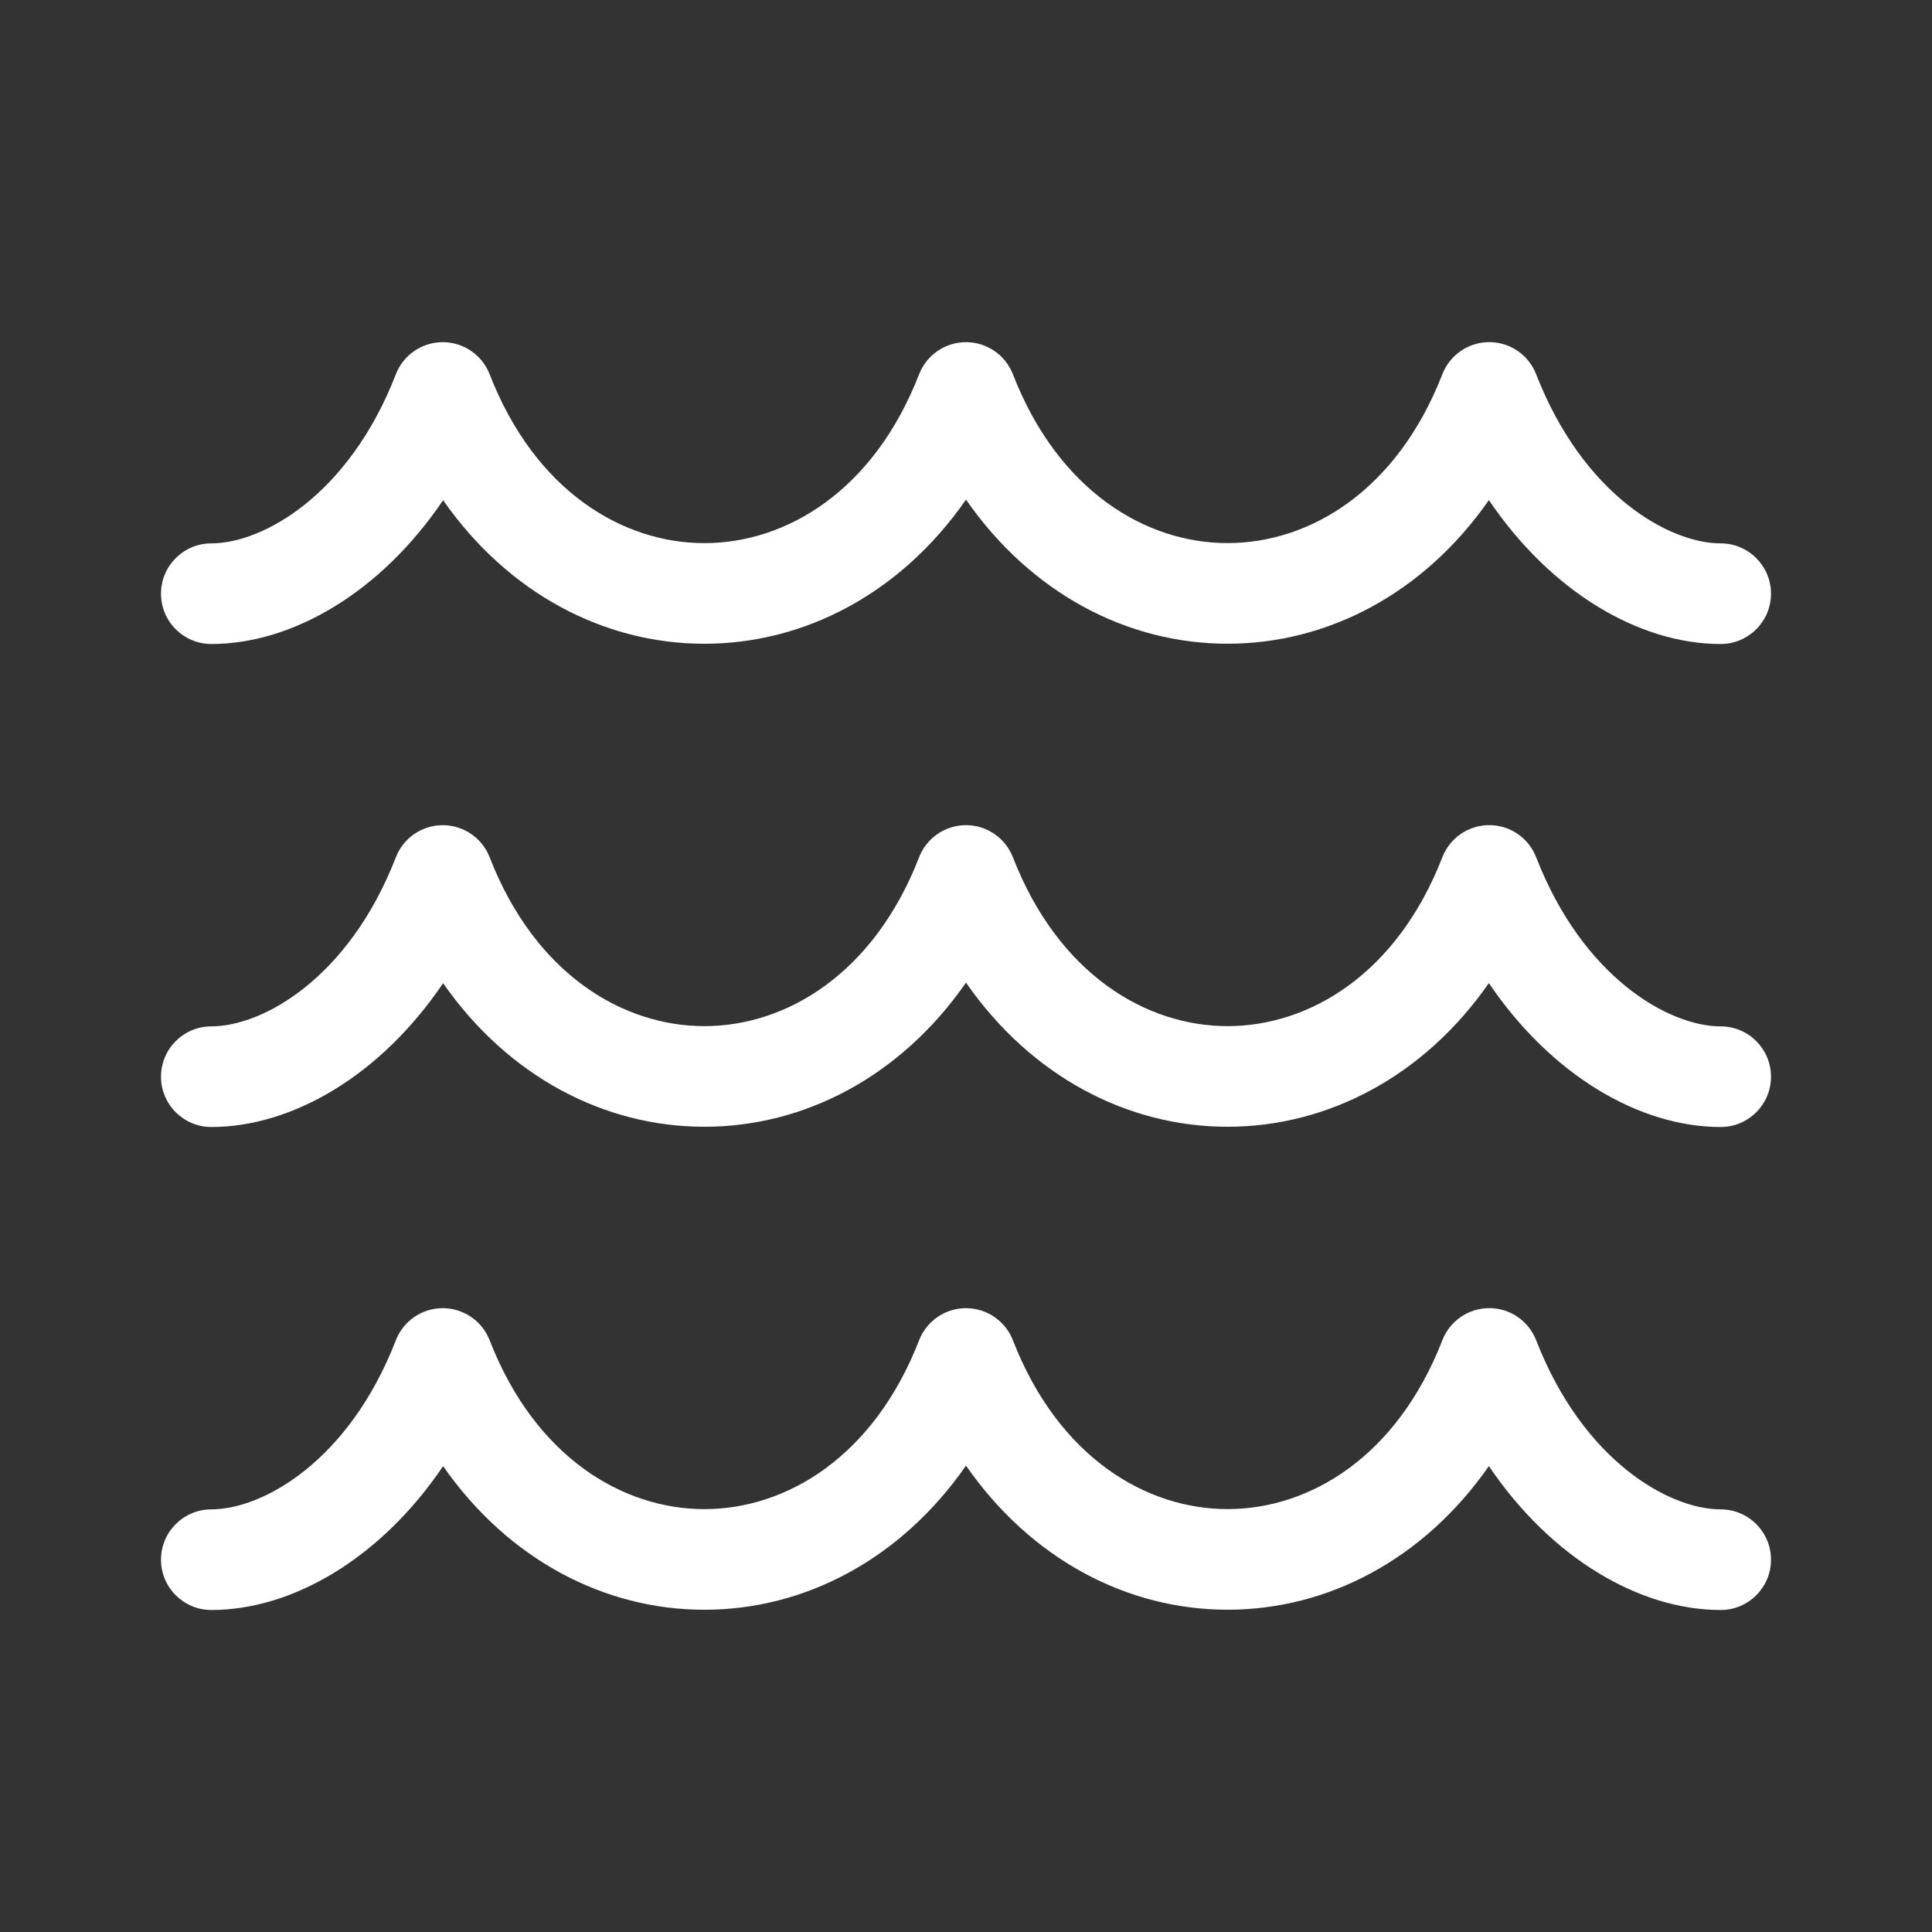 <svg width="48" height="48" viewBox="0 0 48 48" fill="none" xmlns="http://www.w3.org/2000/svg">
<rect x="0" y="0" width="48" height="48" fill="#333333" stroke="none"/>
<path d="M38.165 9.297C37.978 8.817 37.516 8.5 37 8.5C36.484 8.5 36.022 8.817 35.835 9.297C34.705 12.206 32.526 13.493 30.5 13.493C28.474 13.494 26.295 12.206 25.165 9.298C24.978 8.818 24.516 8.501 24 8.501C23.484 8.501 23.022 8.818 22.835 9.298C21.705 12.206 19.526 13.494 17.5 13.494C15.474 13.494 13.295 12.206 12.165 9.298C11.978 8.818 11.515 8.501 11 8.501C10.484 8.501 10.021 8.818 9.835 9.299C8.668 12.306 6.525 13.5 5.25 13.5C4.56 13.5 4 14.06 4 14.75C4 15.44 4.56 16 5.25 16C7.271 16 9.464 14.712 11.009 12.427C12.631 14.752 15.019 15.994 17.5 15.994C19.986 15.994 22.378 14.747 24 12.413C25.622 14.747 28.014 15.994 30.5 15.993C32.981 15.993 35.37 14.751 36.991 12.425C38.536 14.709 40.729 16 42.75 16C43.44 16 44 15.44 44 14.75C44 14.06 43.44 13.5 42.75 13.5C41.476 13.5 39.332 12.302 38.165 9.297ZM37 20.5C37.516 20.5 37.978 20.817 38.165 21.297C39.332 24.302 41.476 25.5 42.75 25.5C43.44 25.5 44 26.06 44 26.75C44 27.44 43.44 28 42.75 28C40.729 28 38.536 26.709 36.991 24.425C35.37 26.751 32.981 27.993 30.5 27.994C28.014 27.994 25.622 26.747 24 24.413C22.378 26.747 19.986 27.994 17.5 27.994C15.019 27.994 12.631 26.752 11.009 24.427C9.464 26.712 7.271 28 5.25 28C4.56 28 4 27.44 4 26.75C4 26.06 4.56 25.5 5.25 25.5C6.525 25.5 8.668 24.306 9.835 21.299C10.021 20.818 10.484 20.501 11 20.501C11.515 20.501 11.978 20.818 12.165 21.298C13.295 24.206 15.474 25.494 17.5 25.494C19.526 25.494 21.705 24.206 22.835 21.298C23.022 20.818 23.484 20.501 24 20.501C24.516 20.501 24.978 20.818 25.165 21.298C26.295 24.206 28.474 25.494 30.5 25.494C32.526 25.493 34.705 24.206 35.835 21.297C36.022 20.817 36.484 20.5 37 20.5ZM37 32.5C37.516 32.5 37.978 32.817 38.165 33.297C39.332 36.302 41.476 37.5 42.75 37.5C43.44 37.5 44 38.06 44 38.75C44 39.44 43.44 40 42.75 40C40.729 40 38.536 38.709 36.991 36.425C35.37 38.751 32.981 39.993 30.5 39.993C28.014 39.994 25.622 38.747 24 36.413C22.378 38.747 19.986 39.994 17.5 39.994C15.019 39.994 12.631 38.752 11.009 36.426C9.464 38.712 7.271 40 5.25 40C4.56 40 4 39.44 4 38.75C4 38.06 4.56 37.5 5.25 37.5C6.525 37.5 8.668 36.306 9.835 33.299C10.021 32.818 10.484 32.501 11 32.501C11.515 32.501 11.978 32.818 12.165 33.298C13.295 36.206 15.474 37.494 17.5 37.494C19.526 37.494 21.705 36.206 22.835 33.298C23.022 32.818 23.484 32.501 24 32.501C24.516 32.501 24.978 32.818 25.165 33.298C26.295 36.206 28.474 37.494 30.5 37.493C32.526 37.493 34.705 36.206 35.835 33.297C36.022 32.817 36.484 32.5 37 32.5Z" fill="#ffffff"/>
</svg>
